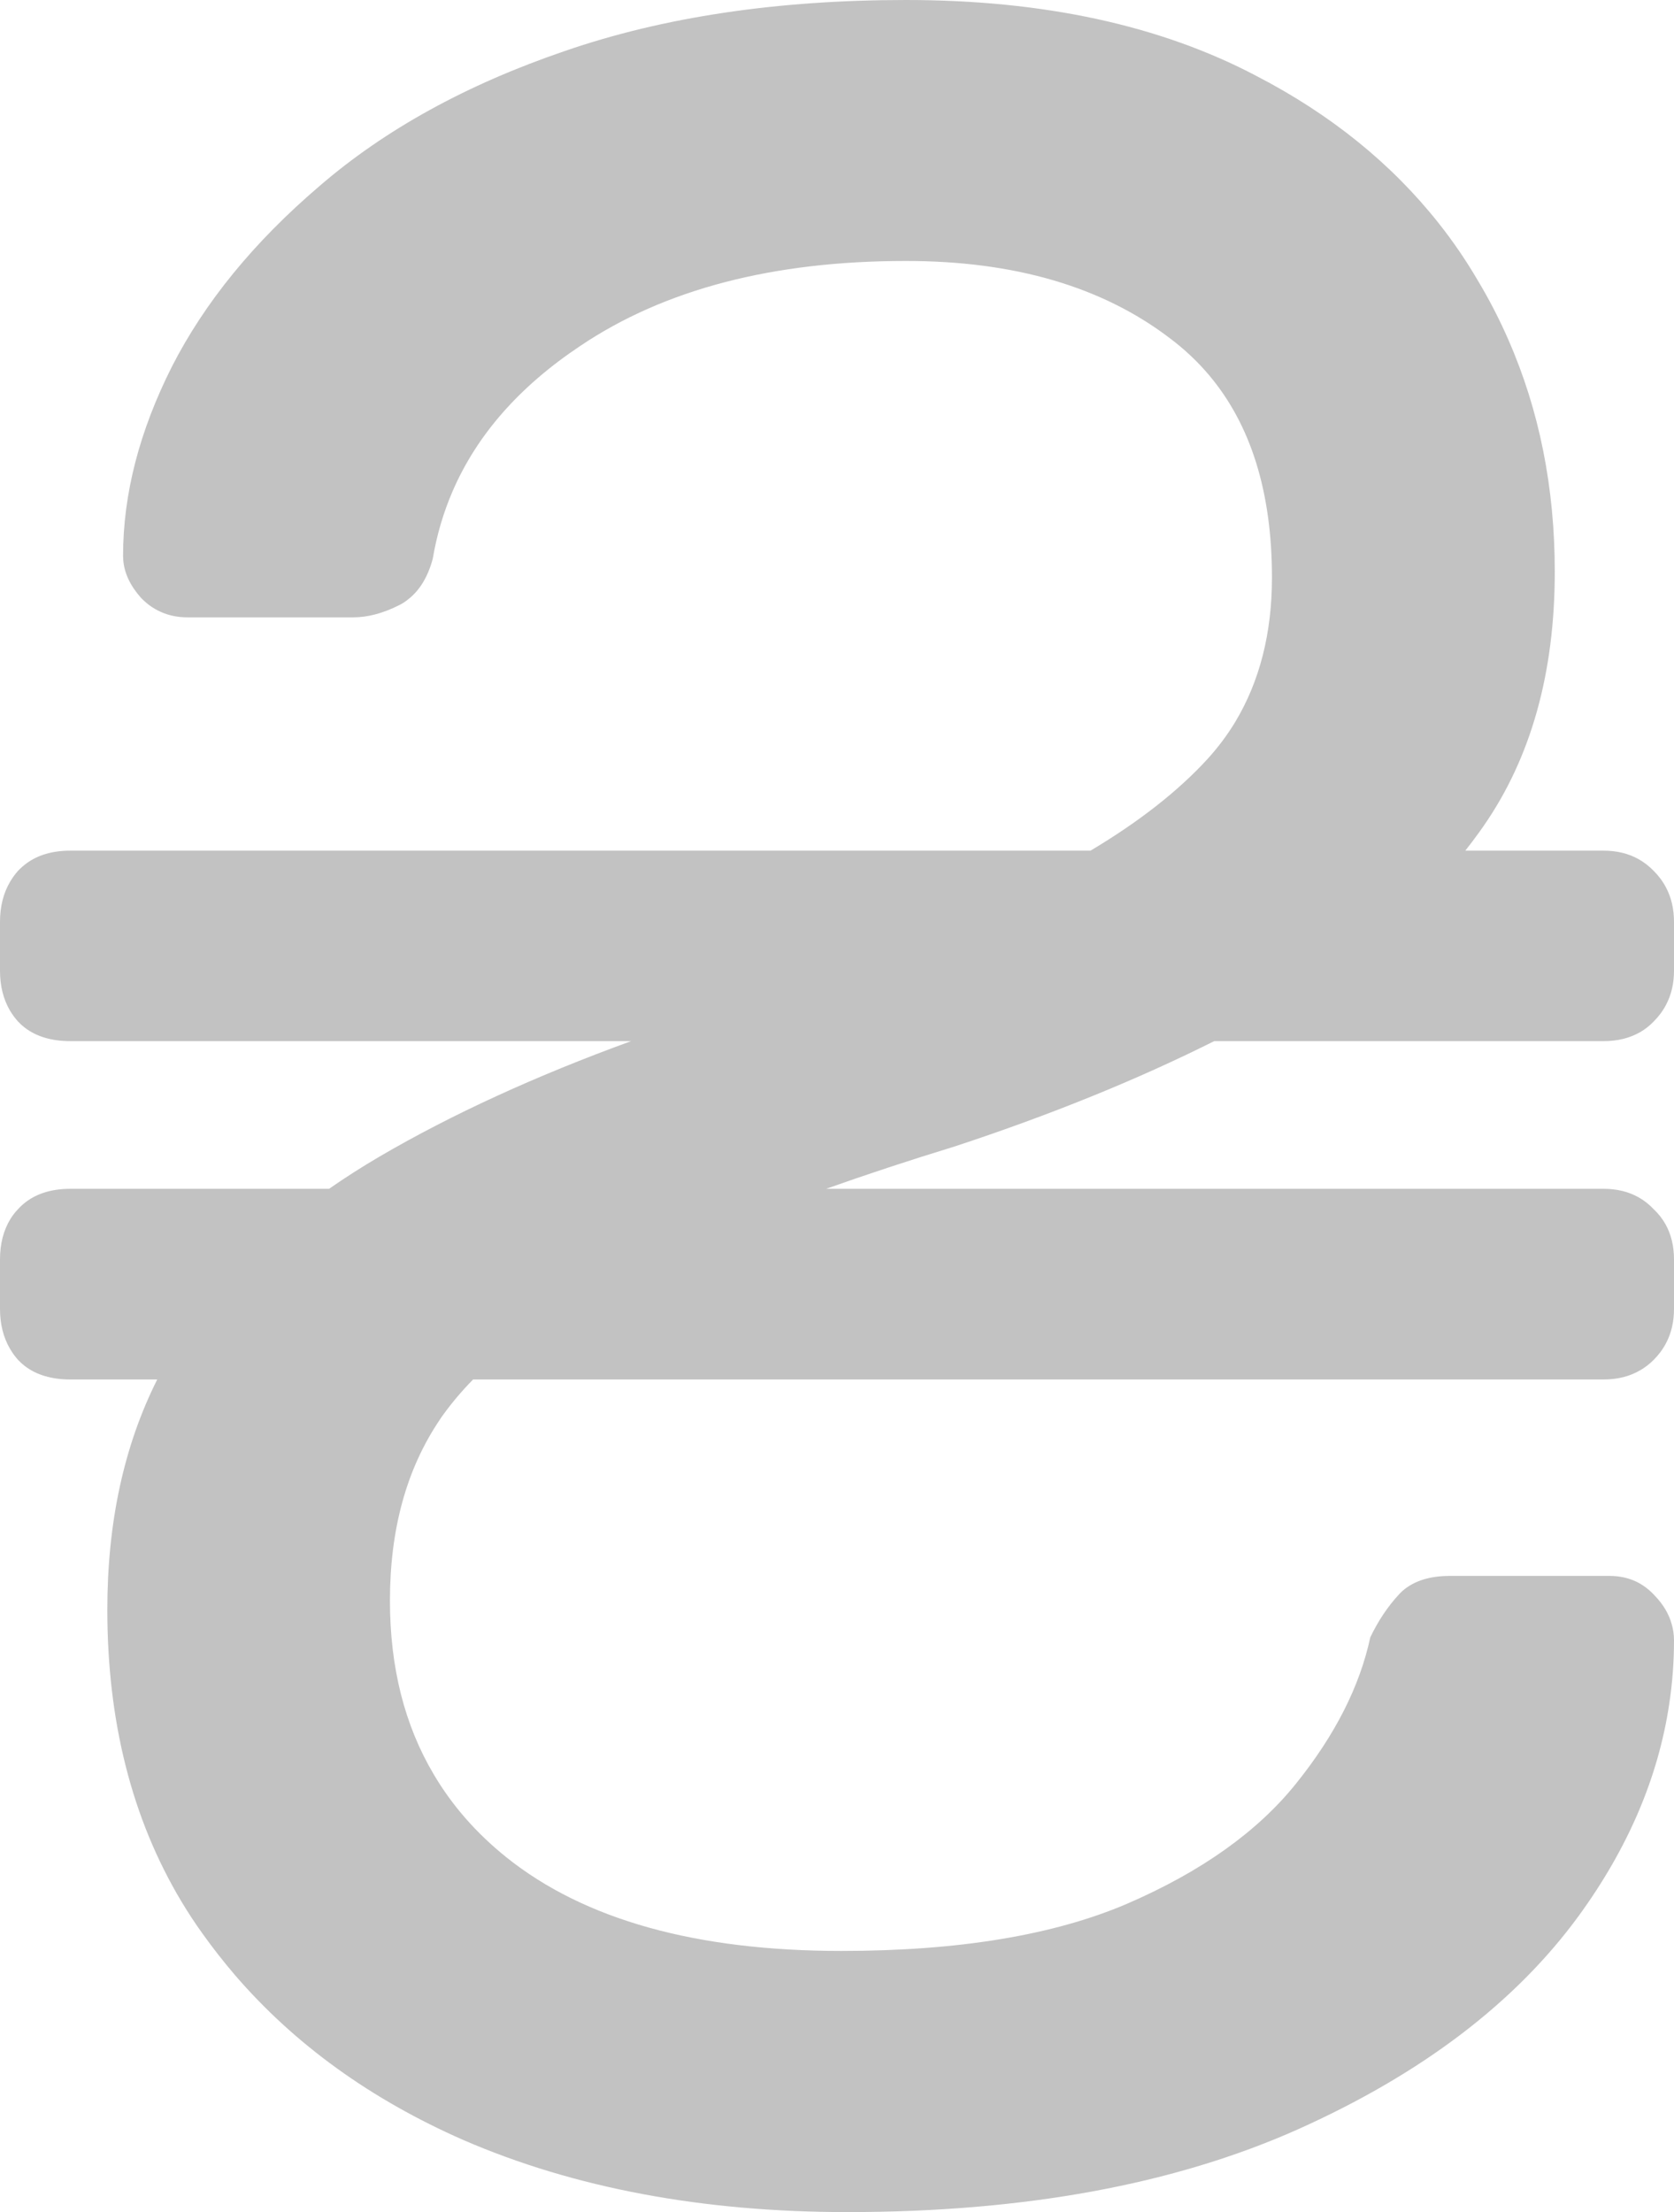 <svg width="8.719" height="11.52" viewBox="0 0 8.719 11.52" fill="none" xmlns="http://www.w3.org/2000/svg" xmlns:xlink="http://www.w3.org/1999/xlink">
	<desc>
			Created with Pixso.
	</desc>
	<defs/>
	<path id="₴" d="M2.414 11.145Q3.281 11.52 4.414 11.52Q5.793 11.52 6.758 11.09Q7.727 10.656 8.223 9.977Q8.608 9.448 8.694 8.875Q8.719 8.711 8.719 8.543Q8.719 8.499 8.707 8.458Q8.685 8.379 8.621 8.312Q8.578 8.264 8.523 8.237Q8.46 8.207 8.383 8.207L7.551 8.207Q7.394 8.207 7.305 8.285Q7.295 8.294 7.285 8.305Q7.199 8.398 7.137 8.527Q7.055 8.91 6.75 9.289Q6.449 9.664 5.871 9.914Q5.297 10.16 4.383 10.16Q3.246 10.16 2.637 9.672Q2.403 9.484 2.26 9.242Q2.031 8.857 2.031 8.336Q2.031 7.777 2.291 7.393Q2.299 7.38 2.309 7.367Q2.376 7.274 2.464 7.184L8.352 7.184Q8.461 7.184 8.543 7.136Q8.581 7.114 8.613 7.082Q8.653 7.042 8.678 6.994Q8.719 6.916 8.719 6.816L8.719 6.559Q8.719 6.455 8.675 6.376Q8.651 6.333 8.613 6.297Q8.577 6.259 8.534 6.235Q8.455 6.191 8.352 6.191L4.303 6.191Q4.615 6.08 4.977 5.969Q5.723 5.723 6.324 5.422L8.352 5.422Q8.461 5.422 8.543 5.375Q8.581 5.353 8.613 5.32Q8.653 5.28 8.678 5.232Q8.719 5.154 8.719 5.055L8.719 4.801Q8.719 4.701 8.678 4.623Q8.653 4.575 8.613 4.535Q8.577 4.498 8.534 4.474Q8.455 4.43 8.352 4.43L7.632 4.43Q7.669 4.383 7.703 4.336Q7.715 4.319 7.727 4.302Q8.098 3.768 8.098 2.977Q8.098 2.321 7.857 1.771Q7.787 1.61 7.695 1.457Q7.604 1.302 7.493 1.162Q7.123 0.695 6.543 0.395Q5.793 0 4.719 0Q3.711 0 2.941 0.266Q2.176 0.527 1.664 0.969Q1.152 1.406 0.895 1.91Q0.641 2.414 0.641 2.895Q0.641 2.906 0.642 2.917Q0.65 3.018 0.734 3.113Q0.779 3.16 0.834 3.185Q0.898 3.215 0.977 3.215L1.84 3.215Q1.953 3.215 2.078 3.152Q2.101 3.141 2.121 3.125Q2.215 3.055 2.254 2.91Q2.285 2.726 2.357 2.559Q2.547 2.118 3.023 1.801Q3.68 1.359 4.719 1.359Q5.566 1.359 6.094 1.762Q6.207 1.847 6.296 1.952Q6.625 2.341 6.625 3.008Q6.625 3.442 6.433 3.761Q6.371 3.863 6.289 3.953Q6.059 4.204 5.68 4.43L0.367 4.43Q0.227 4.43 0.137 4.497Q0.114 4.514 0.094 4.535Q0.07 4.562 0.052 4.593Q0 4.682 0 4.801L0 5.055Q0 5.174 0.052 5.263Q0.07 5.293 0.094 5.32Q0.11 5.337 0.128 5.351Q0.22 5.422 0.367 5.422L3.287 5.422Q2.54 5.694 1.977 6.023Q1.839 6.104 1.714 6.191L0.367 6.191Q0.227 6.191 0.137 6.258Q0.114 6.275 0.094 6.297Q0.072 6.32 0.055 6.347Q0 6.436 0 6.559L0 6.816Q0 6.935 0.052 7.024Q0.07 7.055 0.094 7.082Q0.11 7.099 0.128 7.113Q0.22 7.184 0.367 7.184L0.819 7.184Q0.559 7.701 0.559 8.383Q0.559 9.257 0.944 9.901Q0.996 9.988 1.055 10.07Q1.135 10.182 1.224 10.286Q1.69 10.827 2.414 11.145Z" fill="#C2C2C2" fill-opacity="1" fill-rule="evenodd"/>
</svg>
